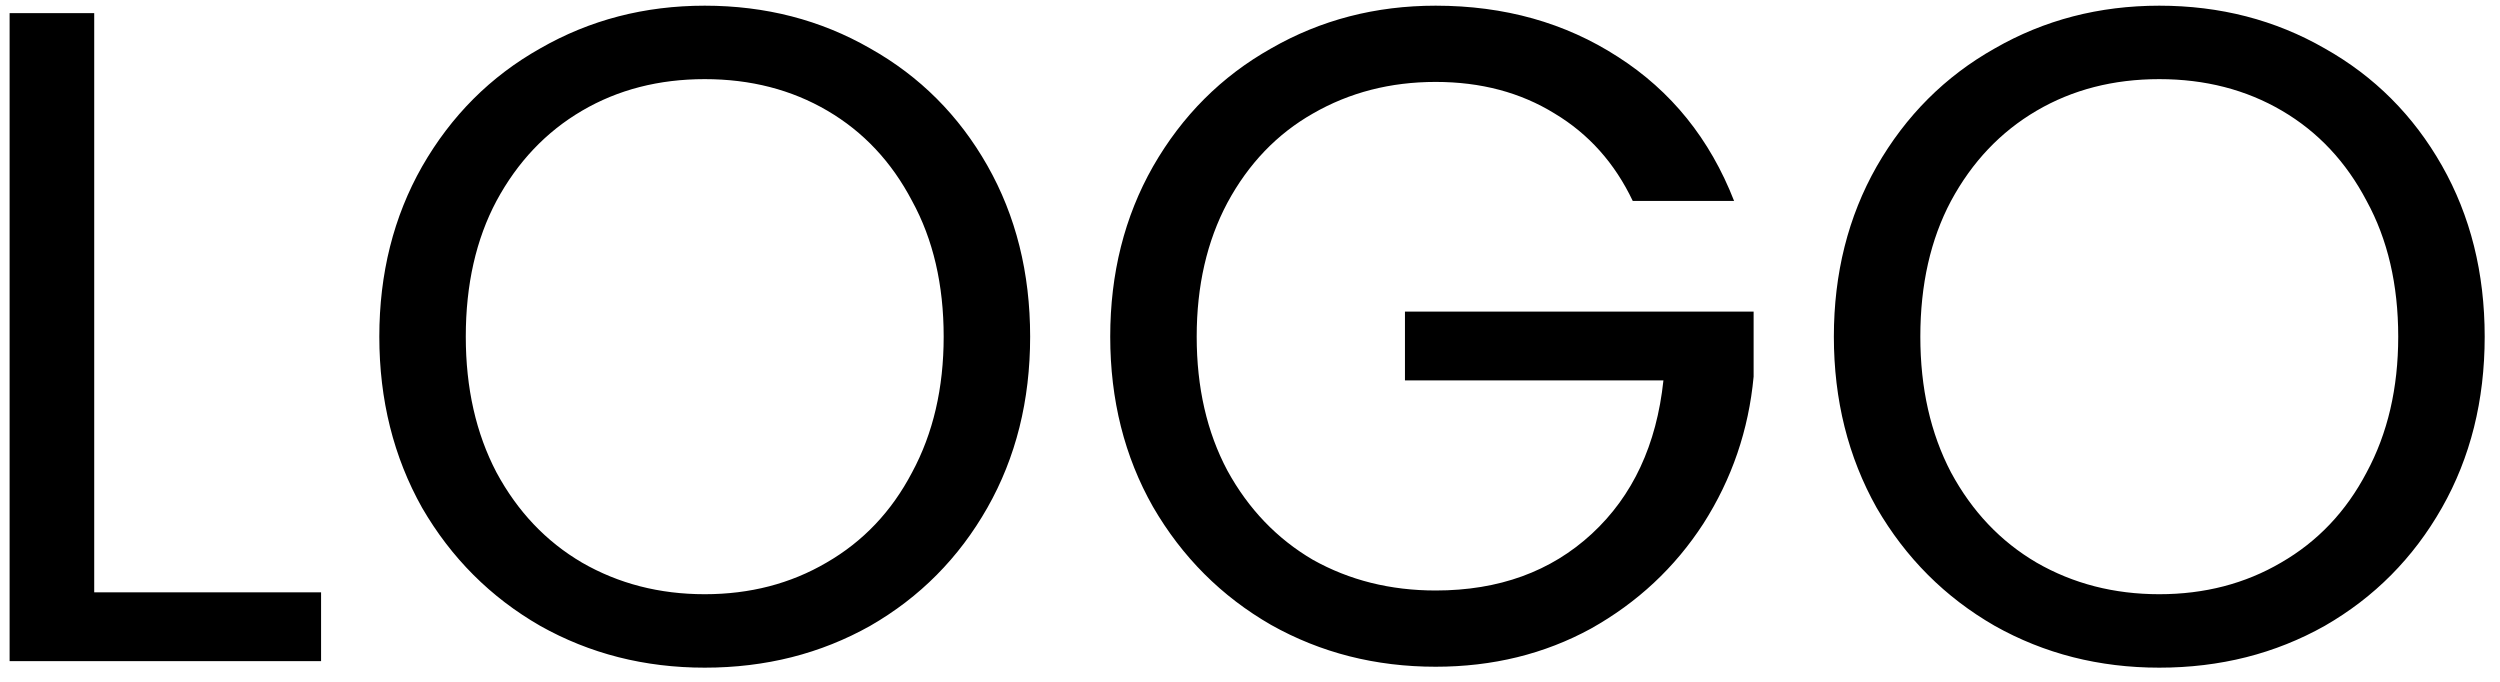 <svg width="121" height="33" viewBox="0 0 121 33" fill="none" xmlns="http://www.w3.org/2000/svg">
<path d="M4.56 28.67H15.54V32H0.465V0.635H4.56V28.67ZM34.109 32.315C31.199 32.315 28.544 31.64 26.144 30.29C23.744 28.91 21.839 27.005 20.429 24.575C19.049 22.115 18.359 19.355 18.359 16.295C18.359 13.235 19.049 10.49 20.429 8.06C21.839 5.6 23.744 3.695 26.144 2.345C28.544 0.965 31.199 0.275 34.109 0.275C37.049 0.275 39.719 0.965 42.119 2.345C44.519 3.695 46.409 5.585 47.789 8.015C49.169 10.445 49.859 13.205 49.859 16.295C49.859 19.385 49.169 22.145 47.789 24.575C46.409 27.005 44.519 28.91 42.119 30.29C39.719 31.64 37.049 32.315 34.109 32.315ZM34.109 28.76C36.299 28.76 38.264 28.25 40.004 27.23C41.774 26.21 43.154 24.755 44.144 22.865C45.164 20.975 45.674 18.785 45.674 16.295C45.674 13.775 45.164 11.585 44.144 9.725C43.154 7.835 41.789 6.38 40.049 5.36C38.309 4.34 36.329 3.83 34.109 3.83C31.889 3.83 29.909 4.34 28.169 5.36C26.429 6.38 25.049 7.835 24.029 9.725C23.039 11.585 22.544 13.775 22.544 16.295C22.544 18.785 23.039 20.975 24.029 22.865C25.049 24.755 26.429 26.21 28.169 27.23C29.939 28.25 31.919 28.76 34.109 28.76ZM79.025 9.725C78.155 7.895 76.895 6.485 75.245 5.495C73.595 4.475 71.675 3.965 69.485 3.965C67.295 3.965 65.315 4.475 63.545 5.495C61.805 6.485 60.425 7.925 59.405 9.815C58.415 11.675 57.92 13.835 57.92 16.295C57.92 18.755 58.415 20.915 59.405 22.775C60.425 24.635 61.805 26.075 63.545 27.095C65.315 28.085 67.295 28.58 69.485 28.58C72.545 28.58 75.065 27.665 77.045 25.835C79.025 24.005 80.18 21.53 80.51 18.41H68V15.08H84.875V18.23C84.635 20.81 83.825 23.18 82.445 25.34C81.065 27.47 79.25 29.165 77 30.425C74.75 31.655 72.245 32.27 69.485 32.27C66.575 32.27 63.92 31.595 61.52 30.245C59.12 28.865 57.215 26.96 55.805 24.53C54.425 22.1 53.735 19.355 53.735 16.295C53.735 13.235 54.425 10.49 55.805 8.06C57.215 5.6 59.12 3.695 61.52 2.345C63.92 0.965 66.575 0.275 69.485 0.275C72.815 0.275 75.755 1.1 78.305 2.75C80.885 4.4 82.76 6.725 83.93 9.725H79.025ZM104.509 32.315C101.599 32.315 98.944 31.64 96.544 30.29C94.144 28.91 92.239 27.005 90.829 24.575C89.449 22.115 88.759 19.355 88.759 16.295C88.759 13.235 89.449 10.49 90.829 8.06C92.239 5.6 94.144 3.695 96.544 2.345C98.944 0.965 101.599 0.275 104.509 0.275C107.449 0.275 110.119 0.965 112.519 2.345C114.919 3.695 116.809 5.585 118.189 8.015C119.569 10.445 120.259 13.205 120.259 16.295C120.259 19.385 119.569 22.145 118.189 24.575C116.809 27.005 114.919 28.91 112.519 30.29C110.119 31.64 107.449 32.315 104.509 32.315ZM104.509 28.76C106.699 28.76 108.664 28.25 110.404 27.23C112.174 26.21 113.554 24.755 114.544 22.865C115.564 20.975 116.074 18.785 116.074 16.295C116.074 13.775 115.564 11.585 114.544 9.725C113.554 7.835 112.189 6.38 110.449 5.36C108.709 4.34 106.729 3.83 104.509 3.83C102.289 3.83 100.309 4.34 98.569 5.36C96.829 6.38 95.449 7.835 94.429 9.725C93.439 11.585 92.944 13.775 92.944 16.295C92.944 18.785 93.439 20.975 94.429 22.865C95.449 24.755 96.829 26.21 98.569 27.23C100.339 28.25 102.319 28.76 104.509 28.76Z" fill="black"/>
</svg>
